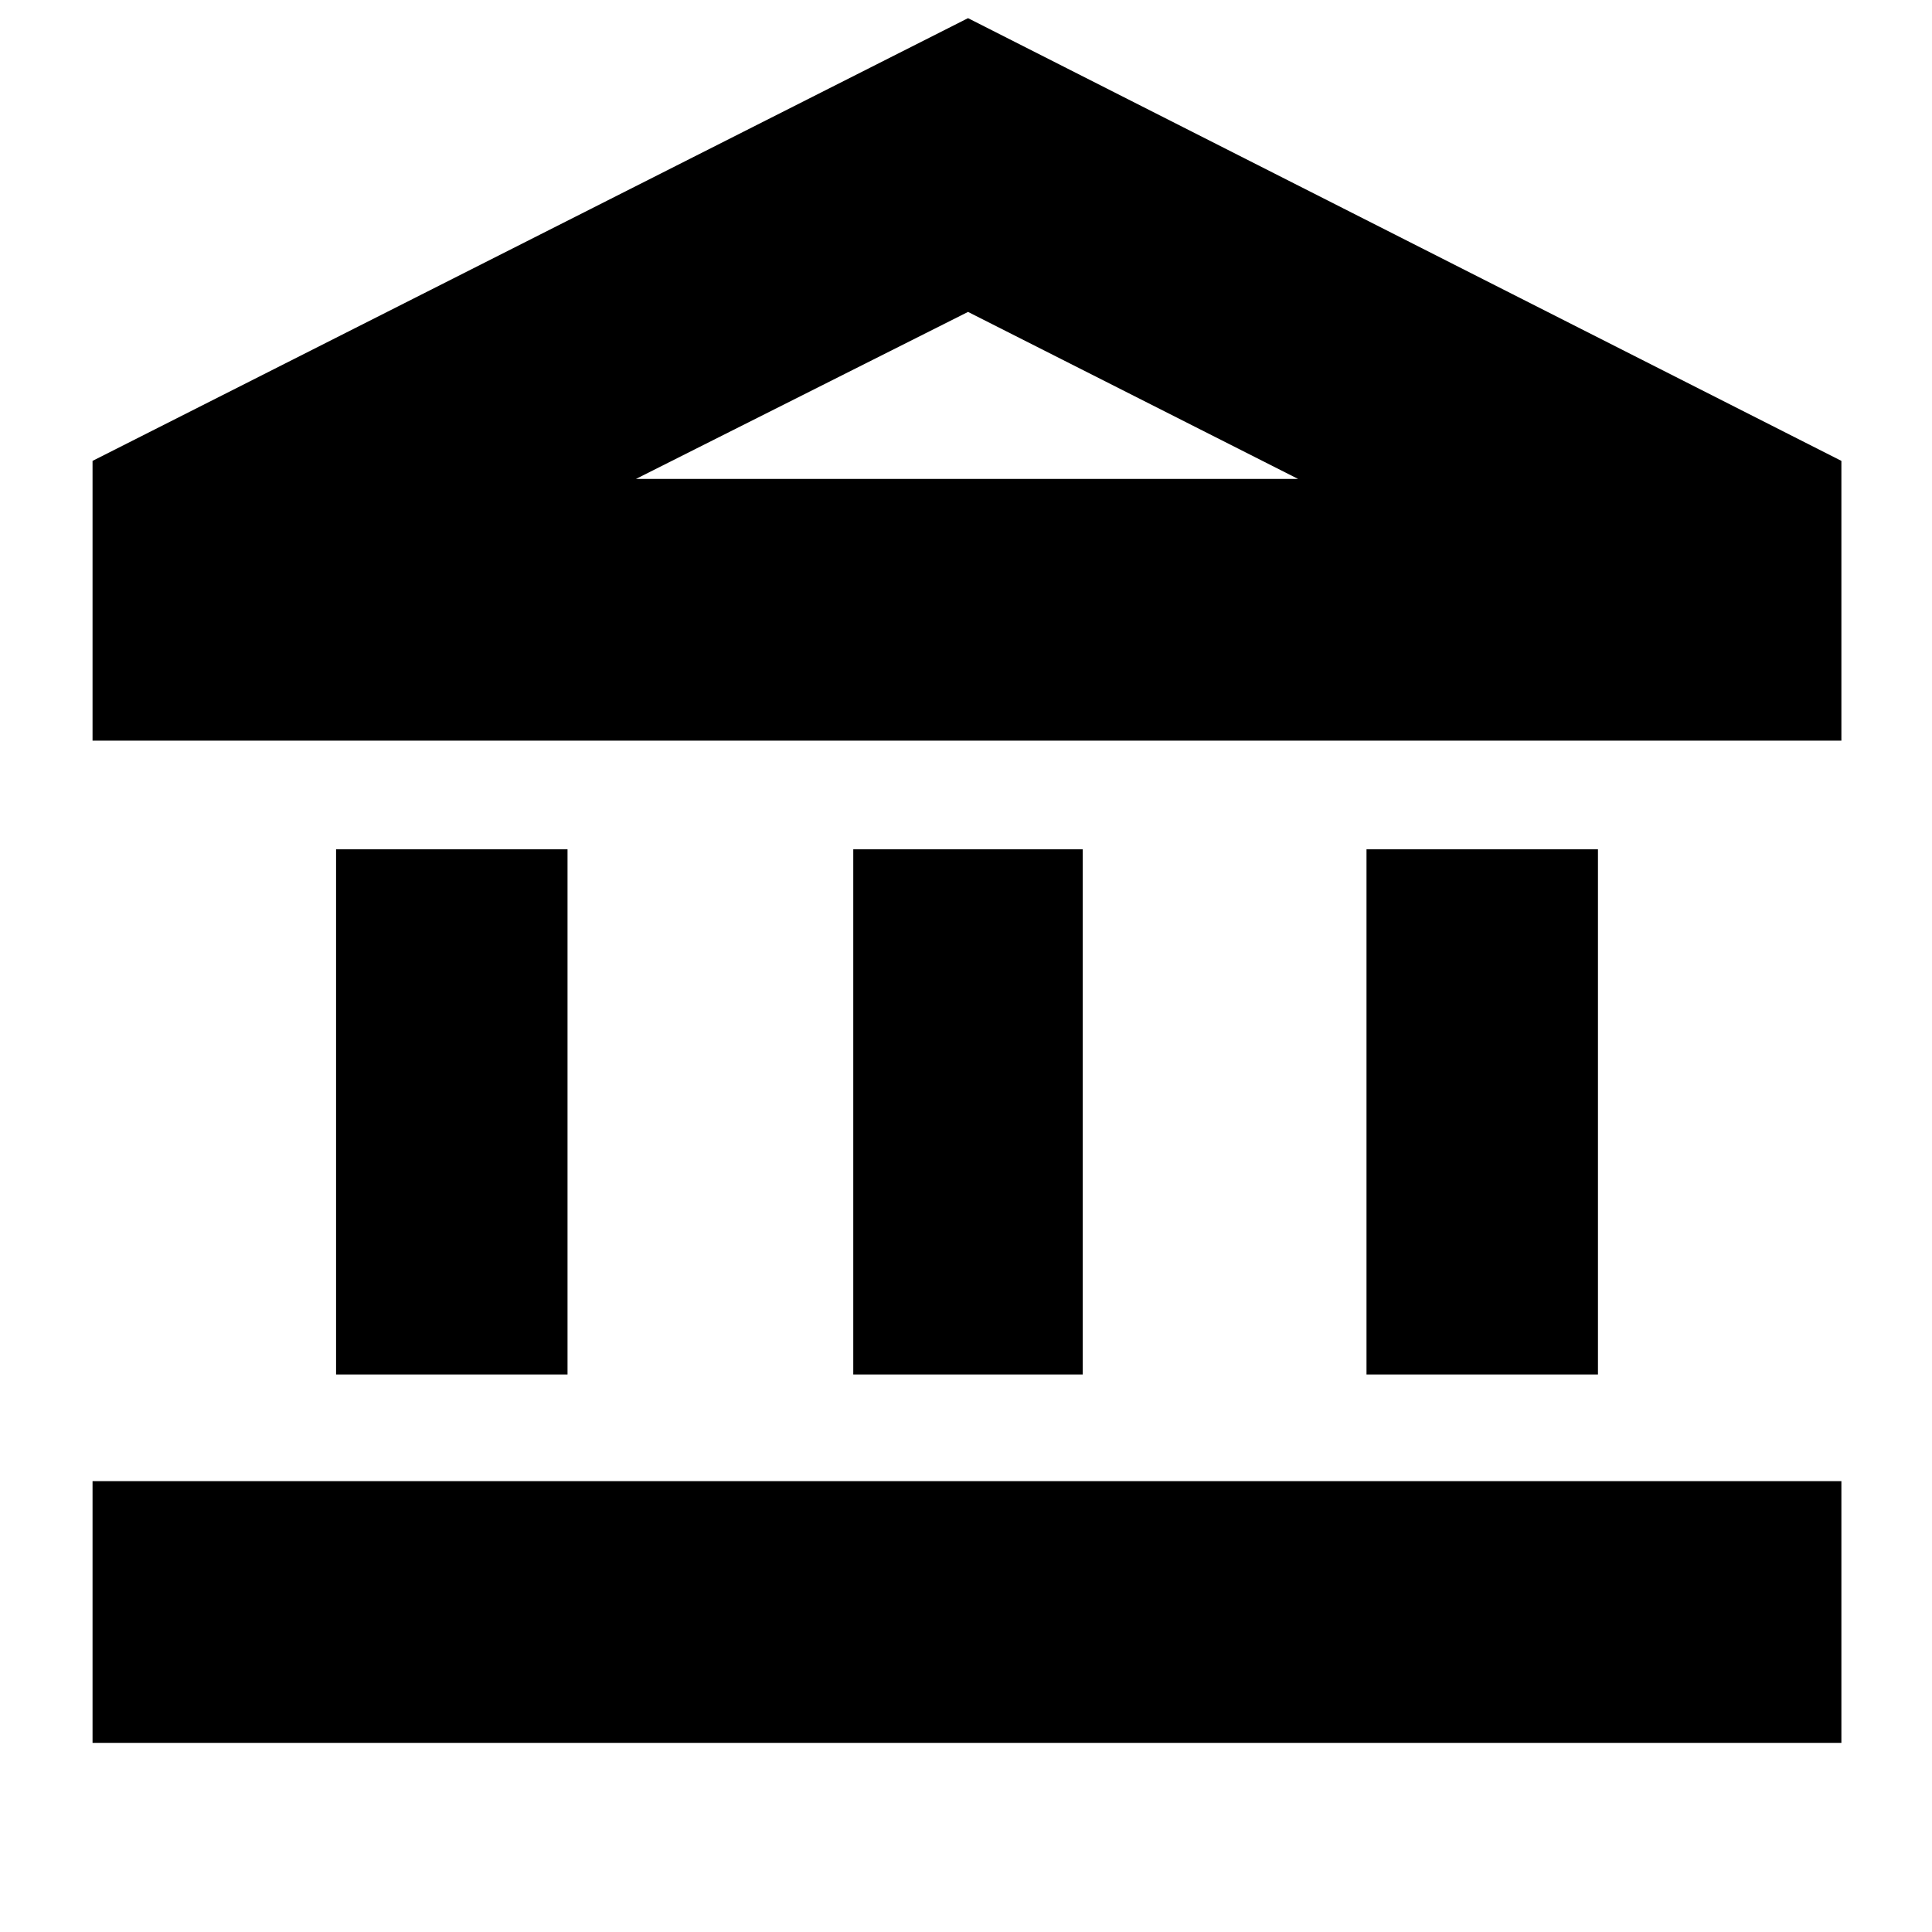 <svg xmlns="http://www.w3.org/2000/svg" height="20" width="20"><path d="M3.479 14.229V8.792H5.875V14.229ZM8.833 14.229V8.792H11.208V14.229ZM0.958 18.042V15.333H19.062V18.042ZM14.146 14.229V8.792H16.542V14.229ZM0.958 7.667V4.771L10.021 0.188L19.062 4.771V7.667ZM6.583 4.958H10.021H13.438ZM6.583 4.958H13.438L10.021 3.229Z"/></svg>